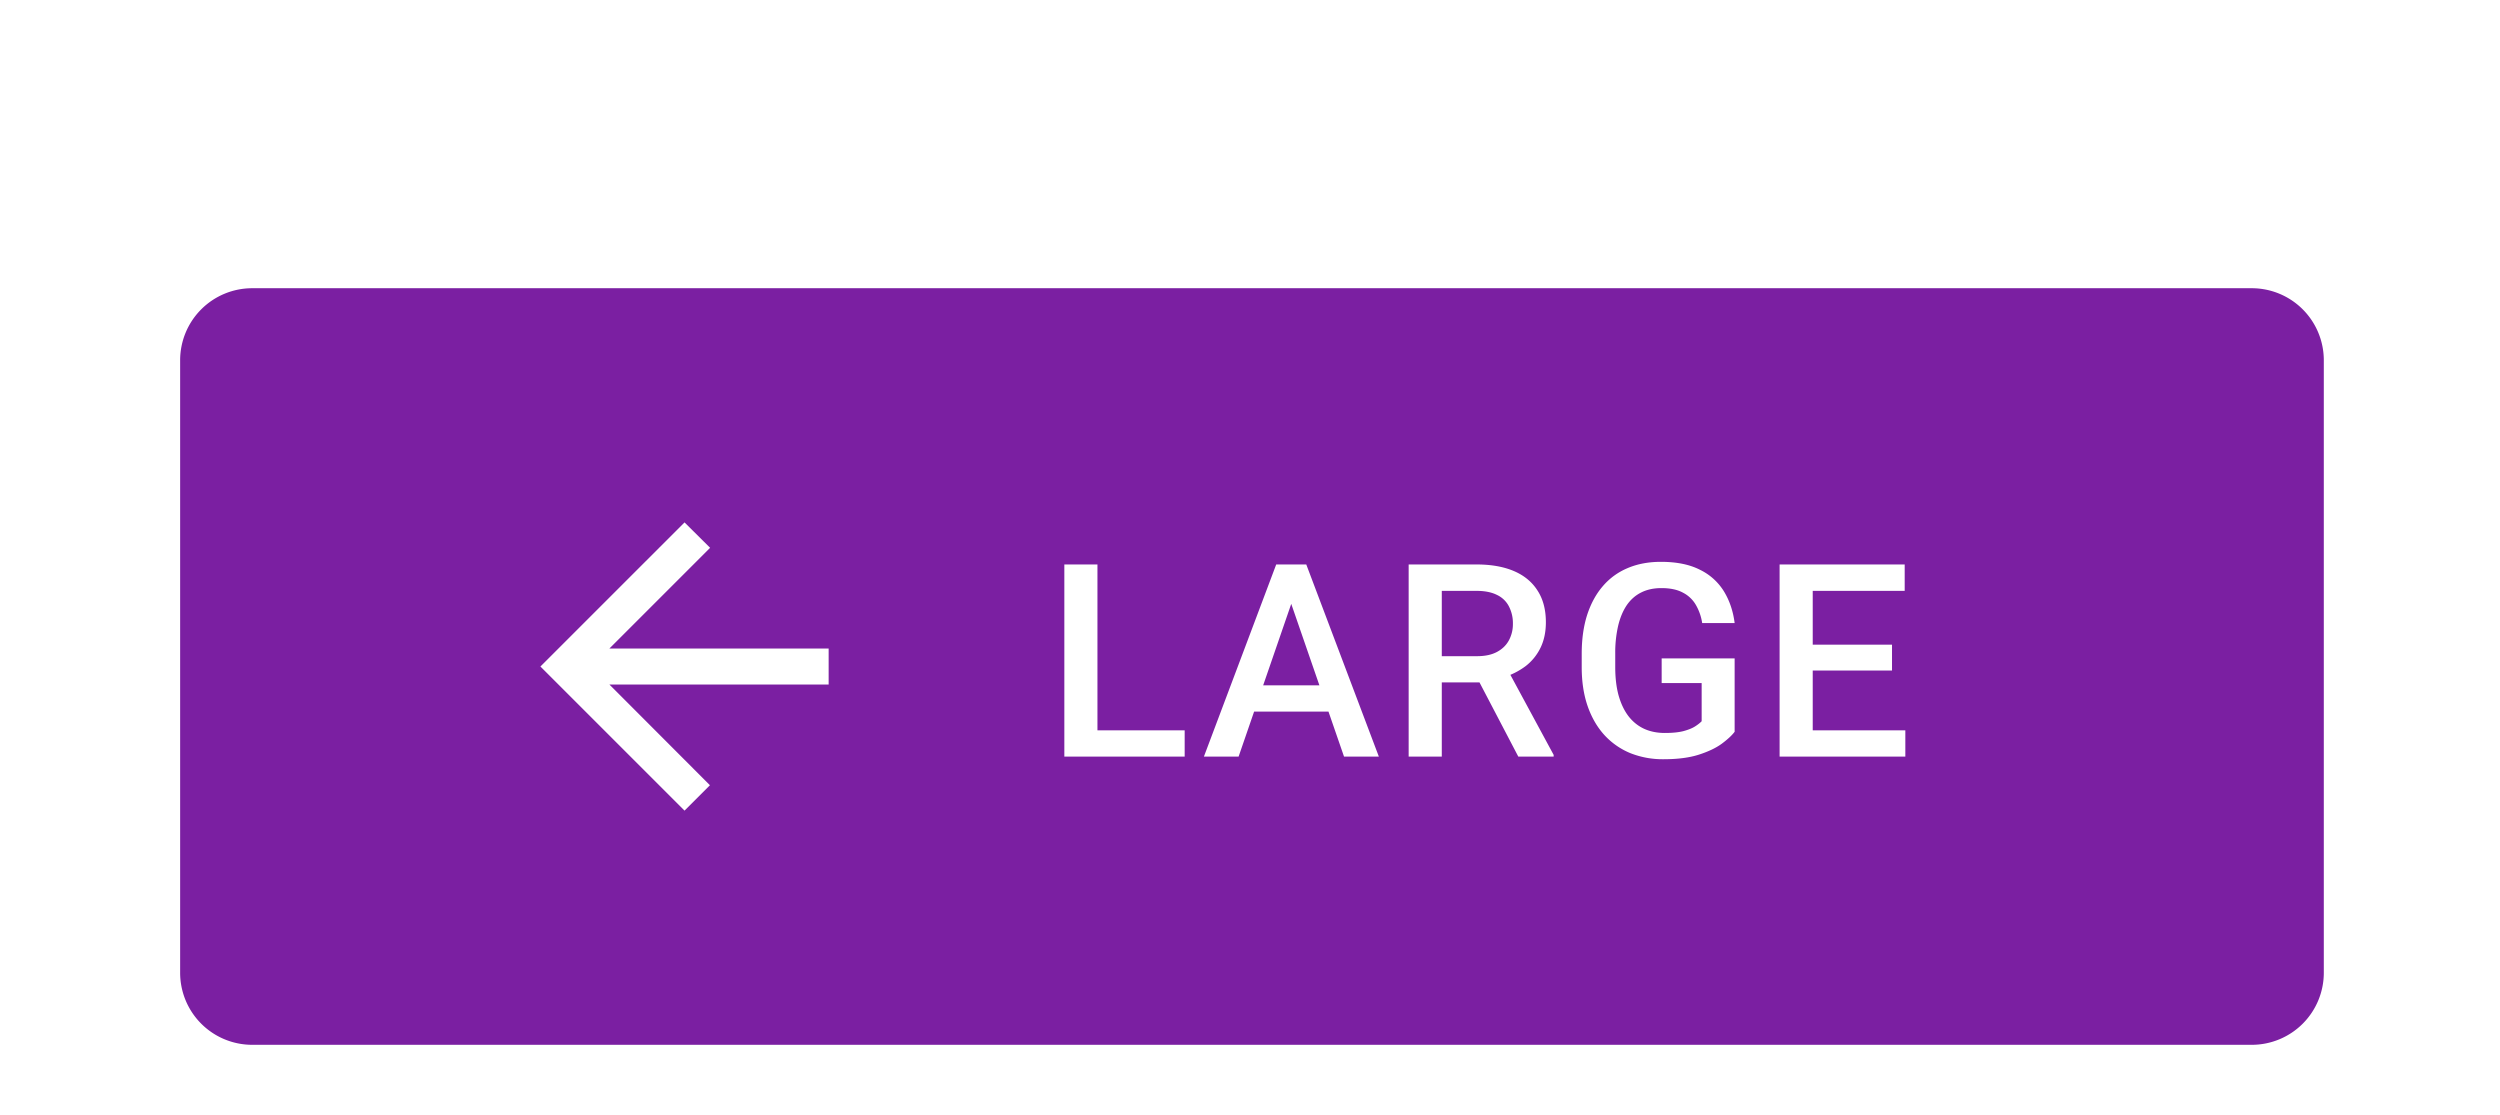 <?xml version="1.0" encoding="UTF-8" standalone="no"?>
<!-- Created with Inkscape (http://www.inkscape.org/) -->

<svg
   width="36.777mm"
   height="16.404mm"
   viewBox="0 0 36.777 16.404"
   version="1.1"
   id="svg13398"
   xml:space="preserve"
   xmlns="http://www.w3.org/2000/svg"
   xmlns:svg="http://www.w3.org/2000/svg"><defs
     id="defs13395"><filter
       id="a-85"
       width="139"
       height="62"
       x="0"
       y="0"
       color-interpolation-filters="sRGB"
       filterUnits="userSpaceOnUse"><feFlood
         flood-opacity="0"
         result="BackgroundImageFix"
         id="feFlood18941" /><feColorMatrix
         in="SourceAlpha"
         result="hardAlpha"
         values="0 0 0 0 0 0 0 0 0 0 0 0 0 0 0 0 0 0 127 0"
         id="feColorMatrix18943" /><feOffset
         dy="1"
         id="feOffset18945" /><feGaussianBlur
         stdDeviation="5"
         id="feGaussianBlur18947" /><feComposite
         in2="hardAlpha"
         operator="out"
         id="feComposite18949" /><feColorMatrix
         values="0 0 0 0 0 0 0 0 0 0 0 0 0 0 0 0 0 0 0.12 0"
         id="feColorMatrix18951" /><feBlend
         in2="BackgroundImageFix"
         result="effect1_dropShadow_4844_16336"
         id="feBlend18953"
         mode="normal" /><feColorMatrix
         in="SourceAlpha"
         result="hardAlpha"
         values="0 0 0 0 0 0 0 0 0 0 0 0 0 0 0 0 0 0 127 0"
         id="feColorMatrix18955" /><feOffset
         dy="4"
         id="feOffset18957" /><feGaussianBlur
         stdDeviation="2.5"
         id="feGaussianBlur18959" /><feComposite
         in2="hardAlpha"
         operator="out"
         id="feComposite18961" /><feColorMatrix
         values="0 0 0 0 0 0 0 0 0 0 0 0 0 0 0 0 0 0 0.14 0"
         id="feColorMatrix18963" /><feBlend
         in2="effect1_dropShadow_4844_16336"
         result="effect2_dropShadow_4844_16336"
         id="feBlend18965"
         mode="normal" /><feColorMatrix
         in="SourceAlpha"
         result="hardAlpha"
         values="0 0 0 0 0 0 0 0 0 0 0 0 0 0 0 0 0 0 127 0"
         id="feColorMatrix18967" /><feMorphology
         in="SourceAlpha"
         radius="1"
         result="effect3_dropShadow_4844_16336"
         id="feMorphology18969" /><feOffset
         dy="2"
         id="feOffset18971" /><feGaussianBlur
         stdDeviation="2"
         id="feGaussianBlur18973" /><feComposite
         in2="hardAlpha"
         operator="out"
         id="feComposite18975" /><feColorMatrix
         values="0 0 0 0 0 0 0 0 0 0 0 0 0 0 0 0 0 0 0.2 0"
         id="feColorMatrix18977" /><feBlend
         in2="effect2_dropShadow_4844_16336"
         result="effect3_dropShadow_4844_16336"
         id="feBlend18979"
         mode="normal" /><feBlend
         in="SourceGraphic"
         in2="effect3_dropShadow_4844_16336"
         result="shape"
         id="feBlend18981"
         mode="normal" /></filter></defs><g
     id="New_Layer_1652821995.467865"
     style="display:inline"
     transform="translate(-227.013,-184.869)"><g
       filter="url(#a)"
       id="g18939"
       style="filter:url(#a-85)"
       transform="matrix(0.265,0,0,0.265,227.013,184.869)"><path
         fill="#7b1fa2"
         d="m 10,13 a 4,4 0 0 1 4,-4 h 111 a 4,4 0 0 1 4,4 v 34 a 4,4 0 0 1 -4,4 H 14 a 4,4 0 0 1 -4,-4 z"
         id="path18935" /><path
         fill="#ffffff"
         d="M 46,29 H 33.83 L 39.42,23.41 38,22 30,30 38,38 39.41,36.59 33.83,31 H 46 Z m 19.764,4.542 V 35 H 60.41 V 33.542 Z M 60.922,24.336 V 35 H 59.084 V 24.336 Z M 71.944,25.756 68.758,35 h -1.926 l 4.013,-10.664 h 1.23 z M 74.61,35 71.416,25.757 71.277,24.336 h 1.238 L 76.543,35 Z m -0.154,-3.955 v 1.457 h -5.8 v -1.457 z m 3.741,-6.71 h 3.772 c 0.81,0 1.502,0.123 2.073,0.367 0.571,0.244 1.008,0.606 1.311,1.084 0.308,0.474 0.462,1.06 0.462,1.758 0,0.532 -0.098,1 -0.293,1.406 a 2.86,2.86 0 0 1 -0.828,1.026 4,4 0 0 1 -1.275,0.637 l -0.556,0.27 H 79.472 L 79.457,29.426 H 82 c 0.44,0 0.805,-0.078 1.098,-0.234 0.293,-0.156 0.513,-0.369 0.66,-0.637 a 1.89,1.89 0 0 0 0.227,-0.923 2.02,2.02 0 0 0 -0.22,-0.967 1.416,1.416 0 0 0 -0.66,-0.637 C 82.808,25.877 82.429,25.801 81.97,25.801 H 80.037 V 35 H 78.198 V 24.336 Z M 84.284,35 l -2.505,-4.79 1.926,-0.007 2.542,4.702 V 35 Z m 12.01,-5.45 v 4.073 c -0.151,0.2 -0.388,0.42 -0.71,0.66 -0.318,0.234 -0.74,0.436 -1.267,0.607 -0.528,0.171 -1.185,0.257 -1.97,0.257 a 4.87,4.87 0 0 1 -1.84,-0.337 4.027,4.027 0 0 1 -1.442,-1.004 c -0.4,-0.44 -0.71,-0.974 -0.93,-1.604 -0.22,-0.635 -0.33,-1.357 -0.33,-2.168 v -0.74 c 0,-0.805 0.1,-1.523 0.3,-2.153 0.206,-0.635 0.499,-1.172 0.88,-1.611 0.38,-0.44 0.84,-0.772 1.376,-0.996 0.542,-0.23 1.155,-0.345 1.839,-0.345 0.874,0 1.596,0.147 2.168,0.44 a 3.19,3.19 0 0 1 1.333,1.201 c 0.312,0.513 0.51,1.099 0.593,1.758 H 94.492 A 2.835,2.835 0 0 0 94.148,26.592 1.745,1.745 0 0 0 93.43,25.903 c -0.307,-0.17 -0.708,-0.256 -1.2,-0.256 -0.426,0 -0.8,0.08 -1.121,0.242 -0.323,0.16 -0.591,0.398 -0.806,0.71 -0.21,0.313 -0.369,0.694 -0.476,1.143 a 6.61,6.61 0 0 0 -0.161,1.538 v 0.754 c 0,0.586 0.06,1.106 0.183,1.56 0.127,0.454 0.307,0.838 0.542,1.15 0.239,0.313 0.53,0.55 0.871,0.71 0.342,0.157 0.728,0.235 1.157,0.235 0.42,0 0.765,-0.034 1.033,-0.103 0.269,-0.073 0.481,-0.158 0.638,-0.256 0.16,-0.102 0.285,-0.2 0.373,-0.293 V 30.92 h -2.22 v -1.37 z m 9.476,3.992 V 35 h -5.661 v -1.458 z m -5.141,-9.206 V 35 H 98.79 V 24.336 Z m 4.401,4.453 v 1.436 h -4.921 v -1.436 z m 0.704,-4.453 V 25.8 h -5.625 v -1.465 h 5.625 z"
         id="path18937" /></g></g></svg>
